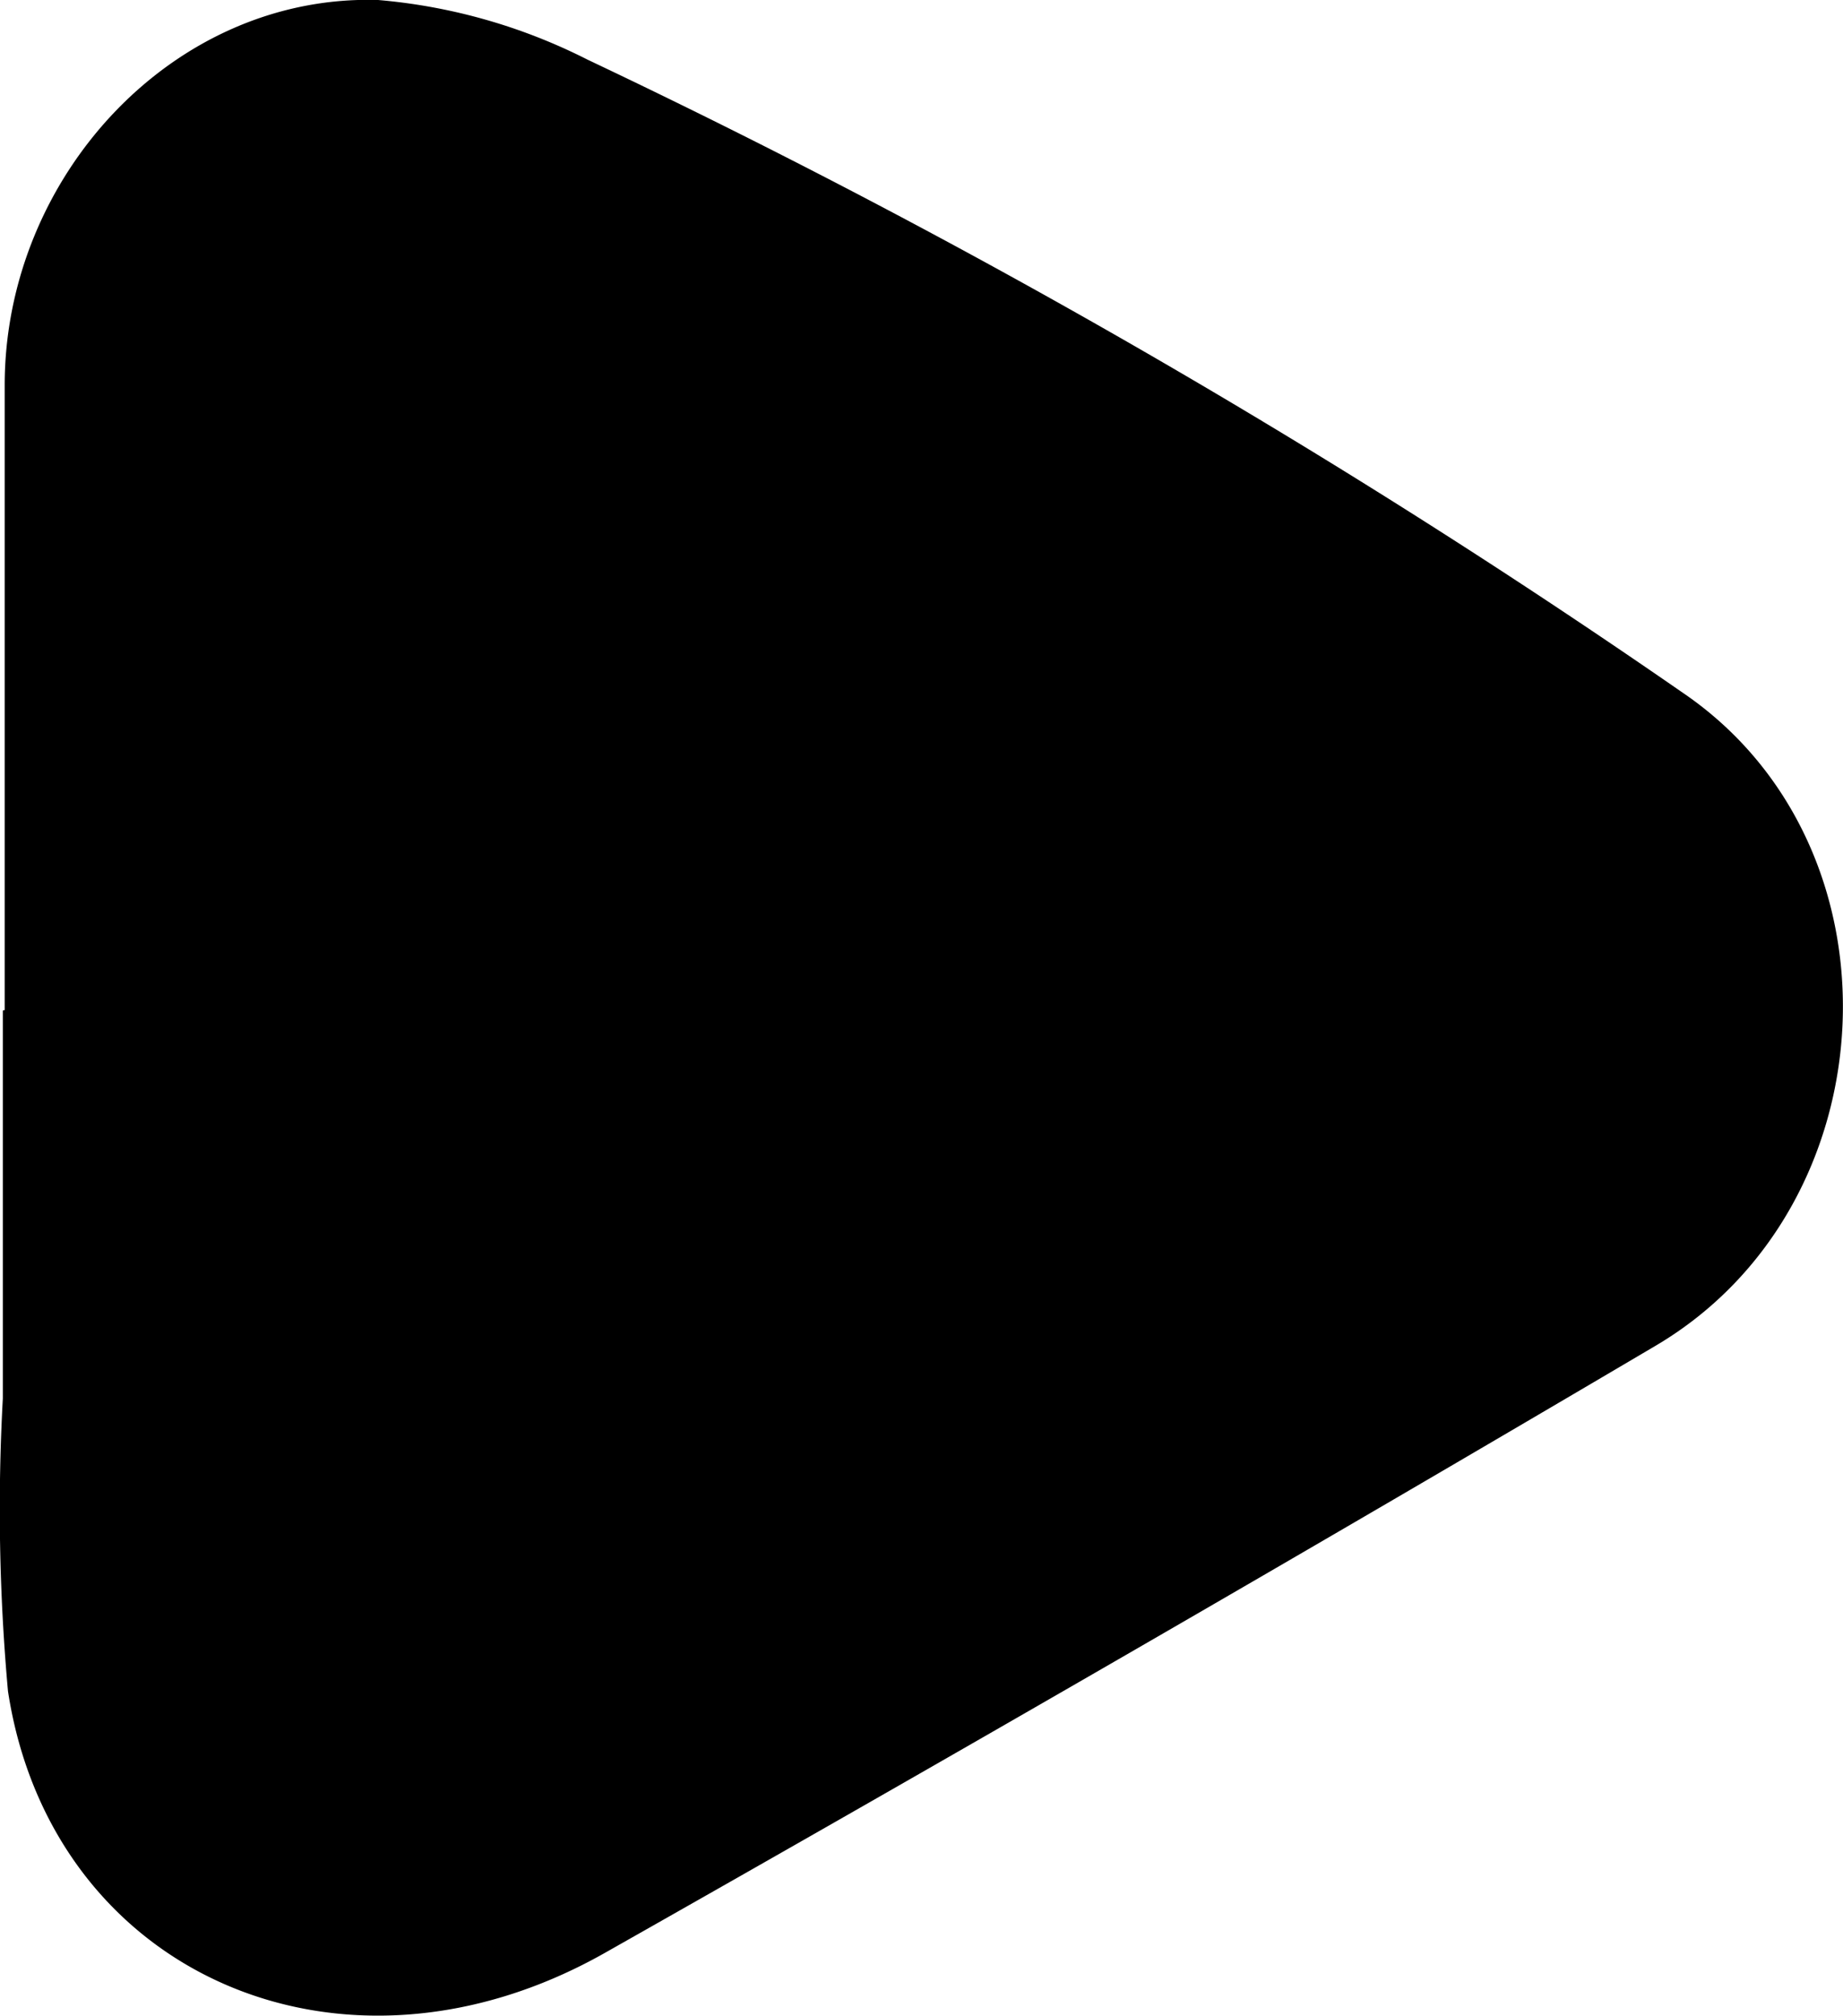 <svg xmlns="http://www.w3.org/2000/svg" viewBox="0 0 39.24 42.91"><path d="M.1,21.5c0-4.44,0-8.87,0-13.3S3.68-.13,8.05,0a12.11,12.11,0,0,1,4.46,1.27A165.21,165.21,0,0,1,35.82,14.74c4.82,3.27,4.46,10.93-.56,13.9q-11.14,6.57-22.4,12.94C7.25,44.74,1.09,42,.17,36a43.07,43.07,0,0,1-.11-6.23c0-2.75,0-5.51,0-8.26Z"/></svg>
